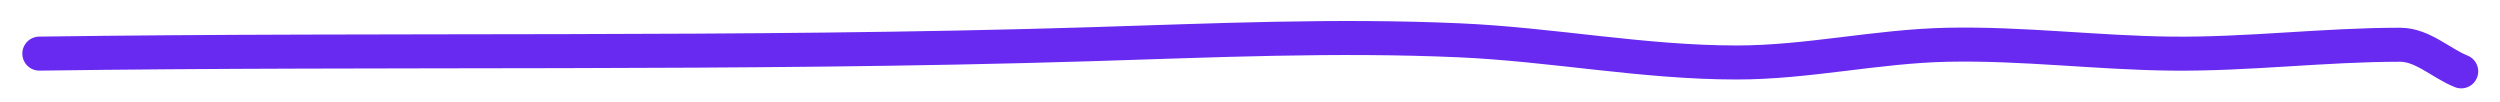 <svg viewBox="0 0 147 6" fill="none" xmlns="http://www.w3.org/2000/svg">
<path d="M2.312 3.153C22.863 2.865 43.518 3.234 64.069 2.602C71.348 2.378 78.503 2.047 85.803 2.37C91.292 2.613 96.622 3.674 102.119 3.674C106.311 3.674 110.346 2.716 114.522 2.631C118.928 2.541 123.284 3.104 127.679 3.153C132.178 3.203 136.643 2.631 141.126 2.631C142.453 2.631 143.52 3.716 144.719 4.196"
stroke="#6829F0"
stroke-width="2"
stroke-linecap="round"/>
</svg>
